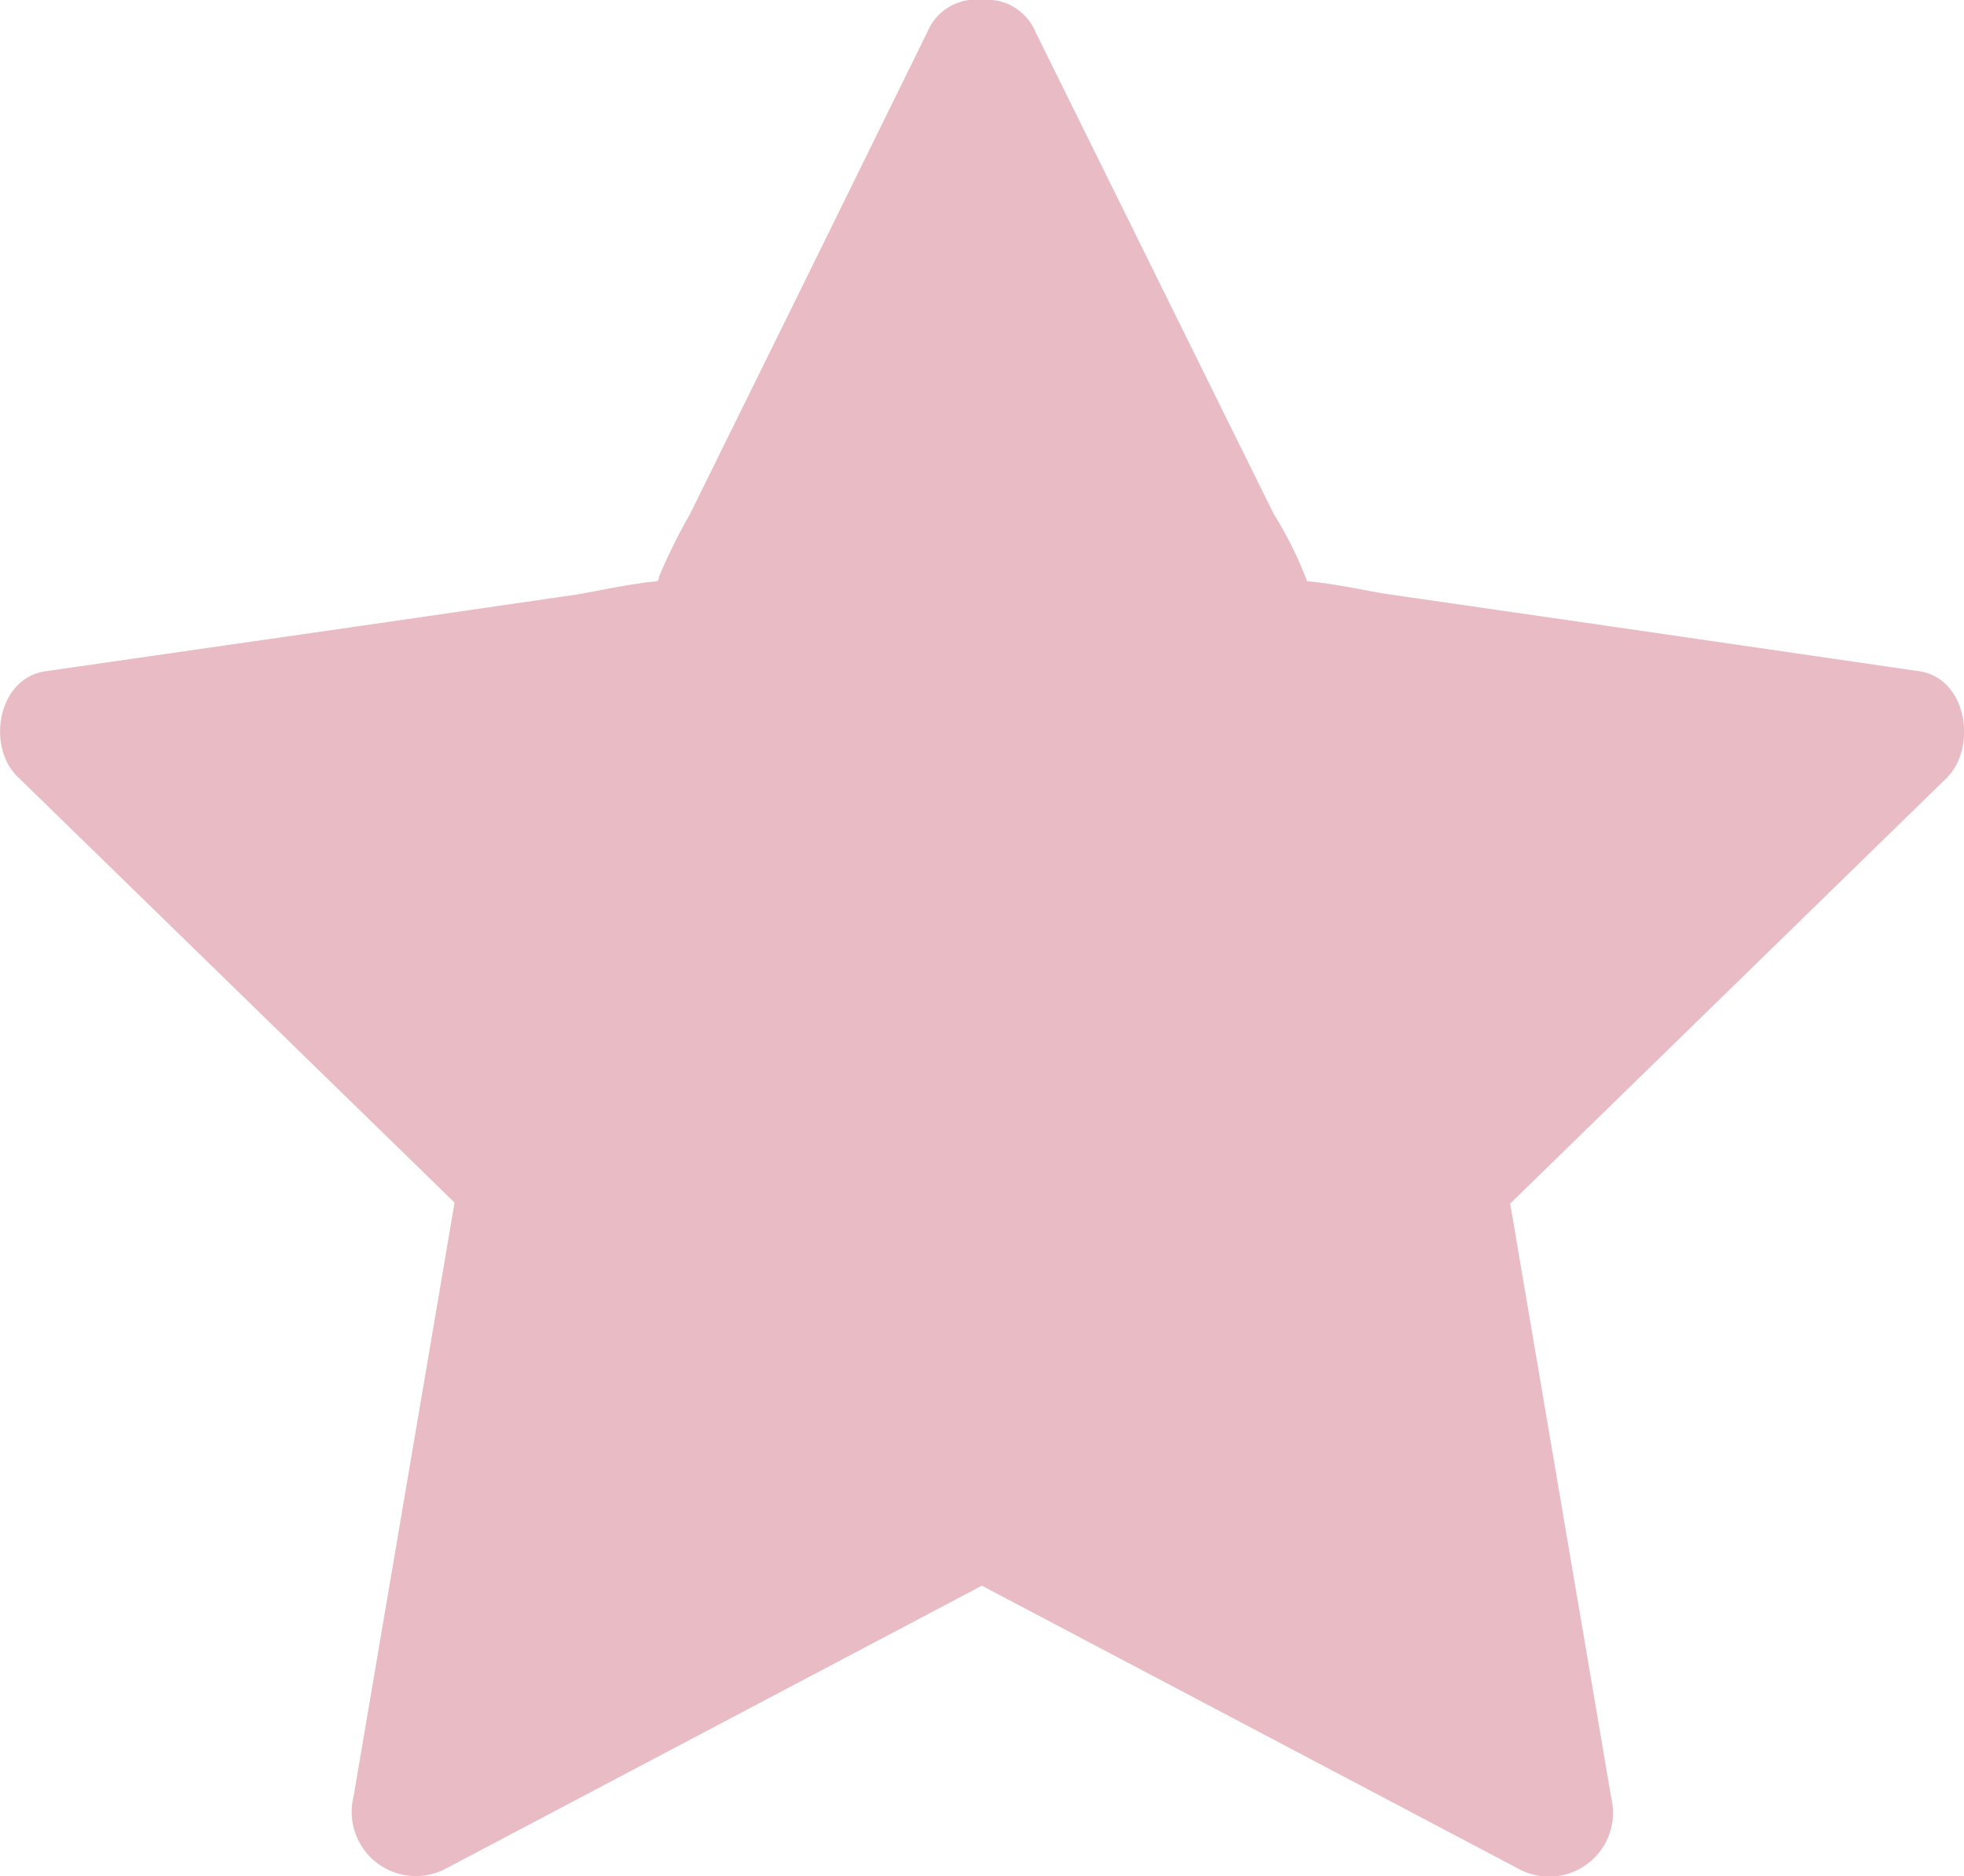 <svg data-name="Layer 1" xmlns="http://www.w3.org/2000/svg" viewBox="0 0 77.77 74.29"><path d="M76 26.58l-12.1-1.76-9-1.3c-.48-.07-2.2-.44-3.14-.5a15.46 15.46 0 0 0-1.33-2.68l-3.79-7.67L41 1.26A2.07 2.07 0 0 0 38.89 0a2.07 2.07 0 0 0-2.16 1.25l-5.41 11-4 8.11a22.38 22.38 0 0 0-1.23 2.49c0 .06 0 .12-.08.17-.95.07-2.7.45-3.16.52l-8.47 1.23L1.8 26.58c-1.91.28-2.33 3-1.1 4.18L18 47.62l-4 23.52A2.54 2.54 0 0 0 17.64 74l21.24-11.21L60.13 74a2.53 2.53 0 0 0 3.67-2.82l-4-23.52 17.3-16.87c1.2-1.23.78-3.93-1.1-4.21z" fill="#e8bbc5"/></svg>